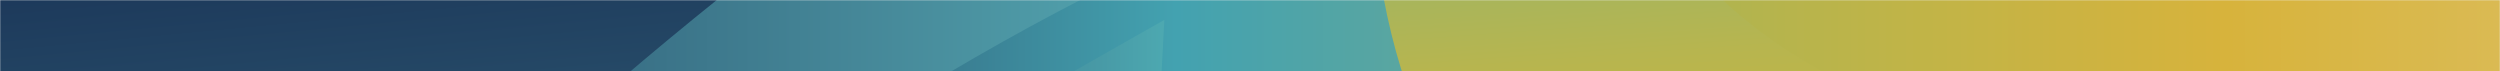 <?xml version="1.0" encoding="UTF-8"?>
<svg width="1400px" height="40px" viewBox="0 0 1400 40" version="1.1" xmlns="http://www.w3.org/2000/svg" xmlns:xlink="http://www.w3.org/1999/xlink">
    <!-- Generator: Sketch 42 (36781) - http://www.bohemiancoding.com/sketch -->
    <title>Header</title>
    <desc>Created with Sketch.</desc>
    <defs>
        <rect id="path-1" x="0" y="0" width="1400" height="40"></rect>
        <linearGradient x1="0%" y1="49.995%" x2="100%" y2="49.995%" id="linearGradient-3">
            <stop stop-color="#A4B354" offset="0%"></stop>
            <stop stop-color="#B7B44C" offset="17%"></stop>
            <stop stop-color="#D7B33C" offset="53%"></stop>
            <stop stop-color="#D8B542" offset="59%"></stop>
            <stop stop-color="#DBBD5D" offset="85%"></stop>
            <stop stop-color="#DCC167" offset="100%"></stop>
        </linearGradient>
        <linearGradient x1="0%" y1="50%" x2="99.992%" y2="50%" id="linearGradient-4">
            <stop stop-color="#408596" offset="0%"></stop>
            <stop stop-color="#418798" offset="30%"></stop>
            <stop stop-color="#438E9D" offset="56%"></stop>
            <stop stop-color="#489AA6" offset="81%"></stop>
            <stop stop-color="#4DA9B1" offset="100%"></stop>
        </linearGradient>
        <linearGradient x1="16.874%" y1="-33.563%" x2="81.483%" y2="129.21%" id="linearGradient-5">
            <stop stop-color="#172C52" offset="0%"></stop>
            <stop stop-color="#182F54" offset="18%"></stop>
            <stop stop-color="#1C385A" offset="39%"></stop>
            <stop stop-color="#244765" offset="60%"></stop>
            <stop stop-color="#2F5B76" offset="83%"></stop>
            <stop stop-color="#3B7086" offset="100%"></stop>
        </linearGradient>
        <linearGradient x1="2.21516772e-14%" y1="50%" x2="100.004%" y2="50%" id="linearGradient-6">
            <stop stop-color="#32627B" offset="0%"></stop>
            <stop stop-color="#498F9E" offset="65%"></stop>
            <stop stop-color="#55A9B2" offset="100%"></stop>
        </linearGradient>
        <linearGradient x1="0%" y1="50%" x2="100%" y2="50%" id="linearGradient-7">
            <stop stop-color="#32607A" offset="0%"></stop>
            <stop stop-color="#377288" offset="20%"></stop>
            <stop stop-color="#43A2B0" offset="60%"></stop>
            <stop stop-color="#60A79C" offset="100%"></stop>
        </linearGradient>
        <linearGradient x1="3.609%" y1="-45.996%" x2="95.26%" y2="167.675%" id="linearGradient-8">
            <stop stop-color="#69AFA1" offset="0%"></stop>
            <stop stop-color="#92B56D" offset="20%"></stop>
            <stop stop-color="#95B56B" offset="21%"></stop>
            <stop stop-color="#B7B54F" offset="41%"></stop>
            <stop stop-color="#CDB439" offset="61%"></stop>
            <stop stop-color="#D9B32B" offset="78%"></stop>
            <stop stop-color="#DEB326" offset="92%"></stop>
        </linearGradient>
    </defs>
    <g id="Current" stroke="none" stroke-width="1" fill="none" fill-rule="evenodd">
        <g id="Event_full">
            <g id="UC-Davis-Registration-Header">
                <g id="Header">
                    <mask id="mask-2" fill="white">
                        <use xlink:href="#path-1"></use>
                    </mask>
                    <use id="headerrectangle" fill="#F0F0F0" xlink:href="#path-1"></use>
                    <g id="graphic" mask="url(#mask-2)">
                        <g transform="translate(-450.678, -76)" id="Layer_1">
                            <g>
                                <path d="M2015.717,139.181 L1850.044,1.33 L1338.54,1.33 C1379.044,81.39 1469.084,158.241 1662.291,174.203 L2015.717,139.181 L2015.717,139.181 Z" id="Shape" fill="url(#linearGradient-3)"></path>
                                <path d="M1038.76,150.714 C1037.338,167.083 1036.666,179.414 1033.759,194.03 L1098.703,194.03 L1104.282,84.003 C1067.153,104.973 983.895,148.304 905.903,194.046 L947.782,194.046 C1004.96,164.031 1038.76,150.714 1038.76,150.714 L1038.76,150.714 Z" id="Shape" fill="url(#linearGradient-4)"></path>
                                <path d="M718.915,194.046 C789.047,129.009 865.383,64.661 945.047,7.824 L337.346,7.824 C277.84,53.769 220.147,105.692 165.454,164.438 C165.454,164.438 165.063,175.189 166.032,194.046 L718.915,194.046 L718.915,194.046 Z" id="Shape" fill="url(#linearGradient-5)"></path>
                                <path d="M862.914,194.046 C939.844,141.184 1024.524,89.339 1106.032,52.267 L1107.189,34.506 C1108.876,25.445 1112.189,16.541 1116.783,7.824 L941.922,7.824 C862.258,64.661 785.922,129.009 715.79,194.046 L862.914,194.046 L862.914,194.046 Z" id="Shape" fill="url(#linearGradient-6)"></path>
                                <path d="M916.857,194.046 C994.849,148.304 1065.591,108.102 1102.704,87.148 L1097.125,194.046 L1274.346,194.046 C1249.859,157.553 1231.451,111.639 1223.731,54.051 C1223.731,54.051 1219.497,37.573 1226.622,7.824 L1115.221,7.824 C1110.611,16.556 1107.314,25.461 1105.626,34.506 L1104.47,52.267 C1022.977,89.339 938.297,141.184 861.352,194.046 L916.857,194.046 L916.857,194.046 Z" id="Shape" fill="url(#linearGradient-7)"></path>
                                <path d="M2058.424,7.824 C2069.269,36.54 2074.035,51.907 2074.035,51.907 L2021.952,14.757 C1999.824,28.262 1975.603,22.284 1952.82,7.809 L1837.043,7.809 L1990.277,135.3 L1663.385,167.677 C1484.695,152.952 1401.437,81.875 1363.964,7.824 L1225.06,7.824 C1217.918,37.573 1222.169,54.051 1222.169,54.051 C1229.873,111.639 1248.296,157.537 1272.783,194.046 L2184.843,194.046 L2083.145,61.531 L2167.497,116.991 C2204.517,142.06 2236.239,168.037 2263.241,194.046 L2294.026,194.046 L2294.026,148.242 C2221.034,79.872 2153.543,26.008 2130.275,7.824 L2058.424,7.824 L2058.424,7.824 Z" id="Shape" fill="url(#linearGradient-8)"></path>
                            </g>
                        </g>
                    </g>
                </g>
            </g>
        </g>
    </g>
</svg>